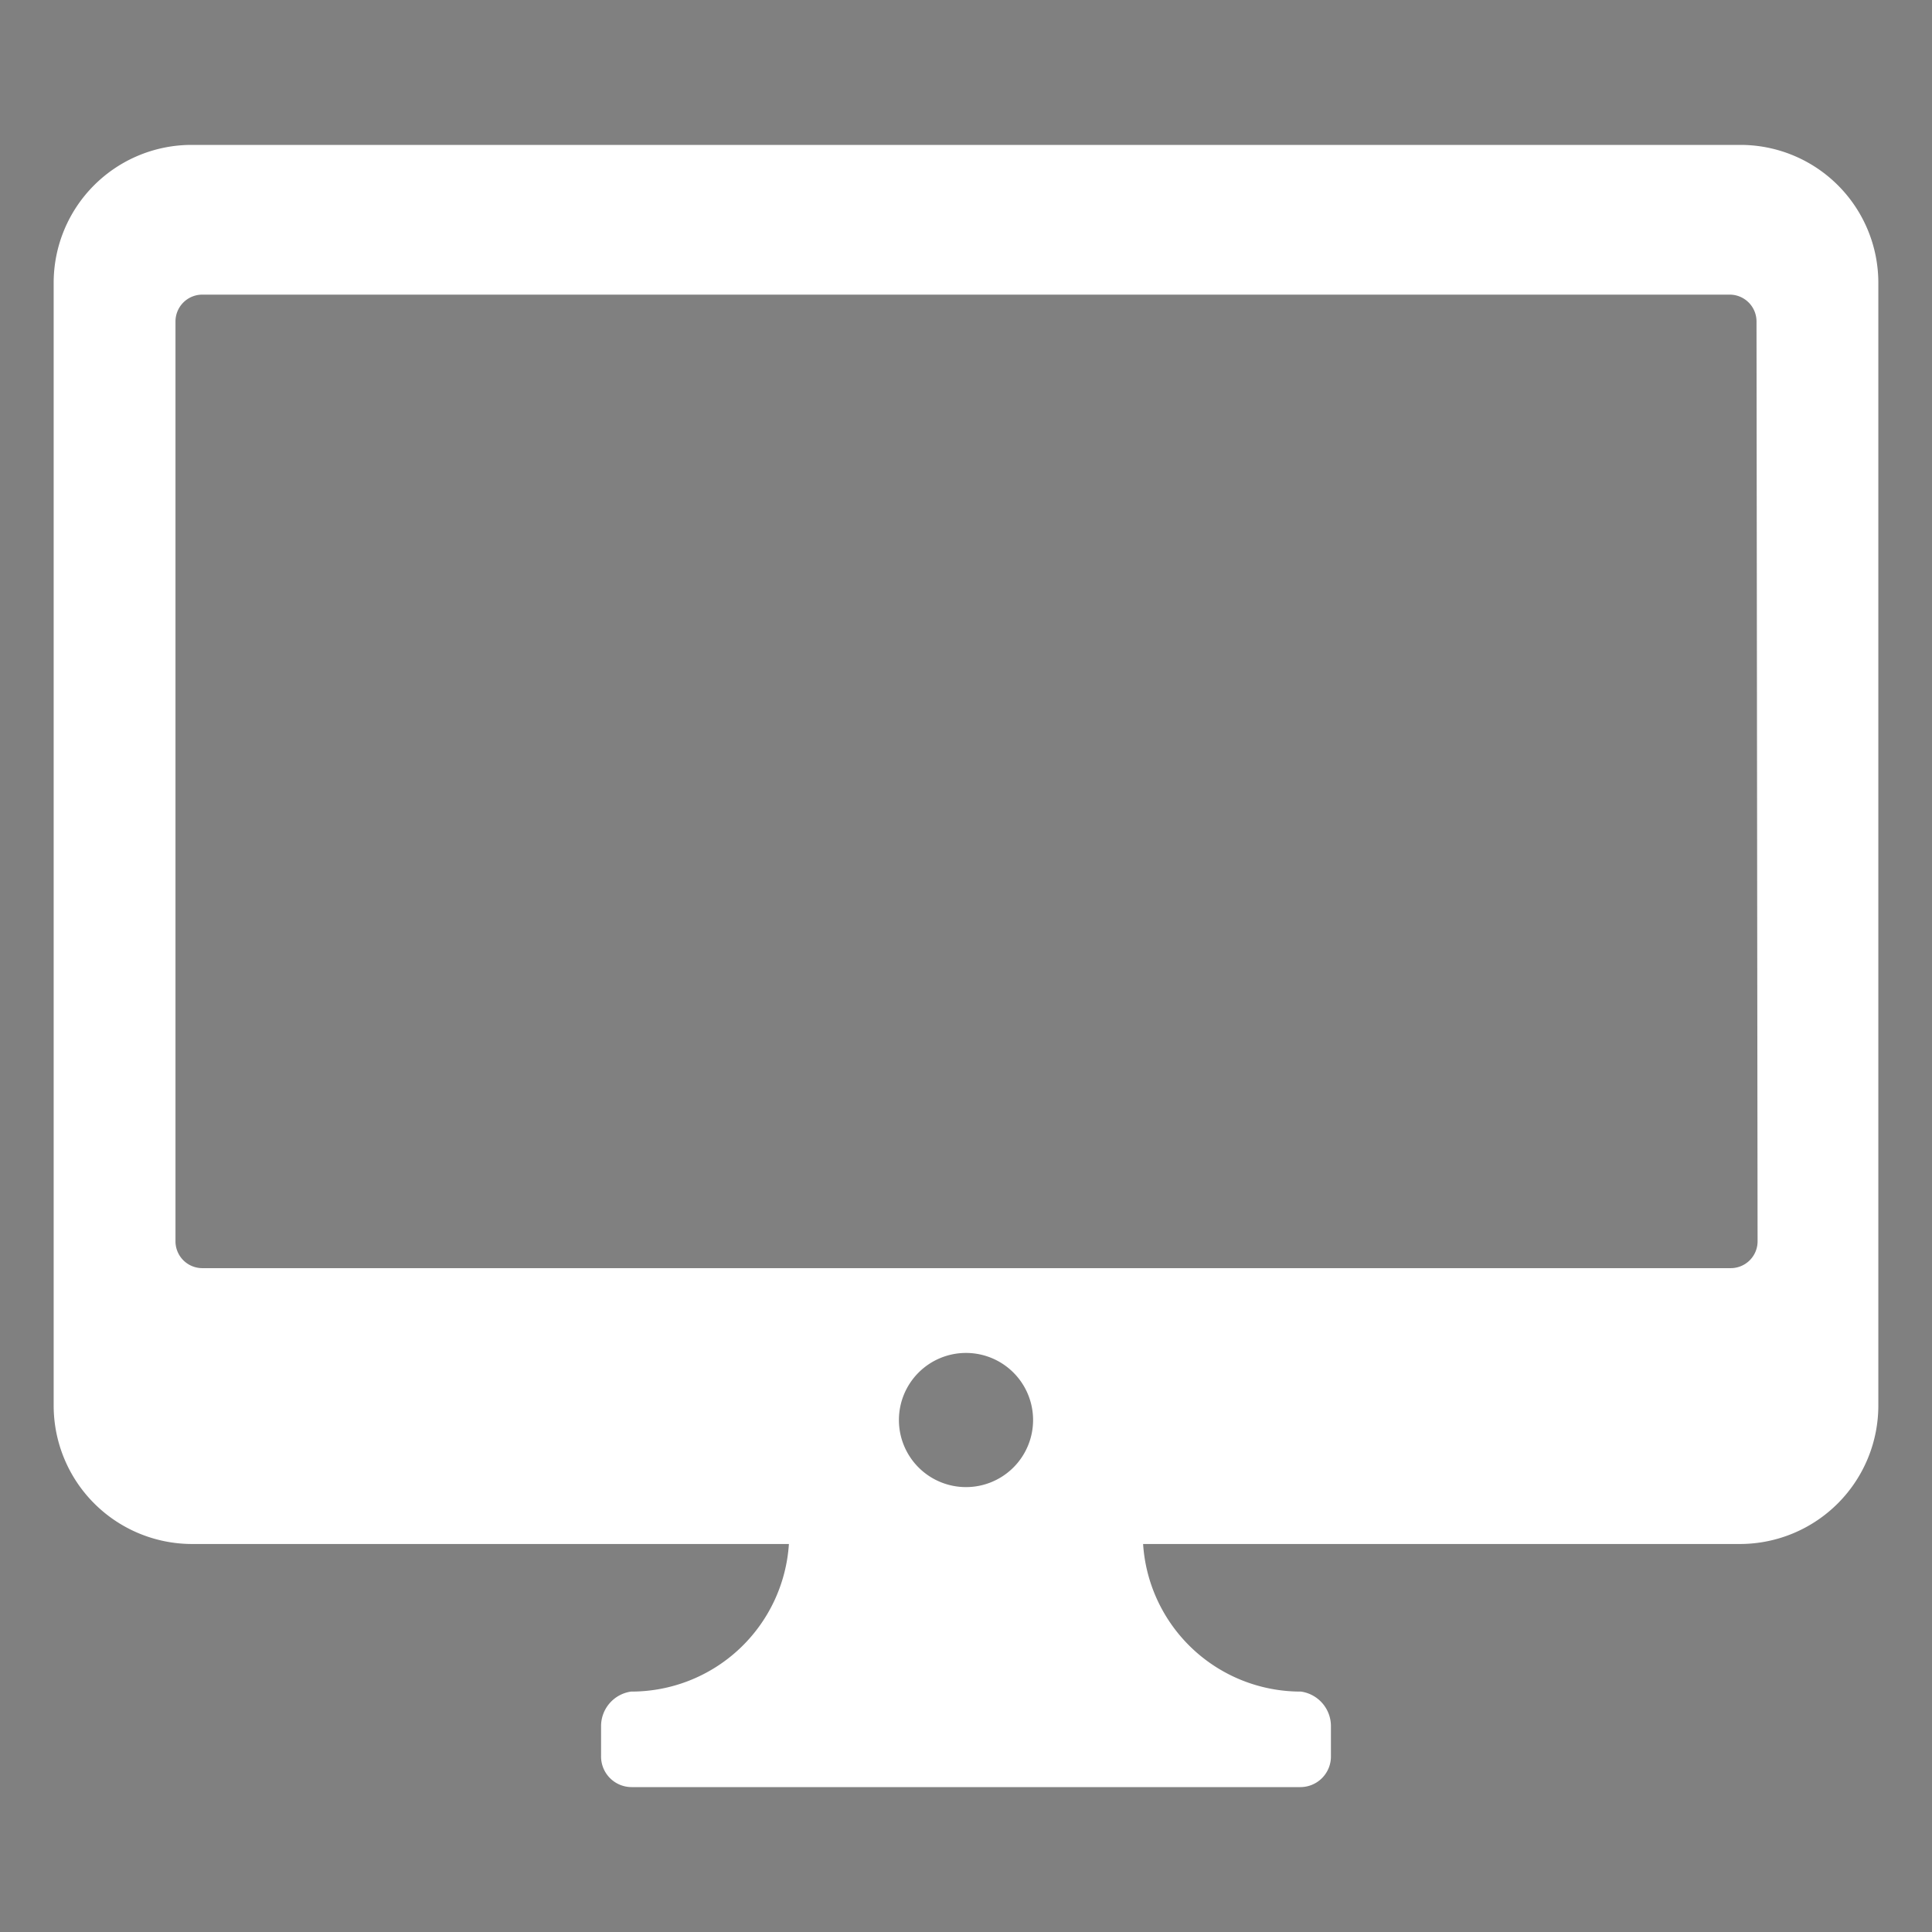 <svg id="Layer_1" data-name="Layer 1" xmlns="http://www.w3.org/2000/svg" viewBox="0 0 36 36"><rect x="0" y="0" width="36" height="36" fill="#808080" stroke="none"/><defs><style>.cls-1{fill:none;stroke:#221f20;stroke-miterlimit:10;}.cls-2{fill:#fff;}</style></defs><rect class="cls-1" x="-6.95" y="-10.43" width="50.45" height="667.14"/><path class="cls-2" d="M32.43,2.7H3.57A2.57,2.57,0,0,0,1,5.27V26.19a2.58,2.58,0,0,0,2.57,2.58H14.7a2.94,2.94,0,0,1-2.94,2.75.65.65,0,0,0-.56.65v.55a.57.57,0,0,0,.57.58H24.23a.57.57,0,0,0,.57-.58v-.55a.65.65,0,0,0-.56-.65,2.94,2.94,0,0,1-2.94-2.75H32.43A2.58,2.58,0,0,0,35,26.19V5.27A2.57,2.57,0,0,0,32.43,2.7ZM16.75,26.46A1.25,1.25,0,1,1,18,27.71,1.25,1.25,0,0,1,16.75,26.46Zm16-3.34a.5.5,0,0,1-.5.51H3.77a.5.5,0,0,1-.5-.51V6a.5.5,0,0,1,.5-.51H32.23a.5.5,0,0,1,.5.51Z"/></svg>